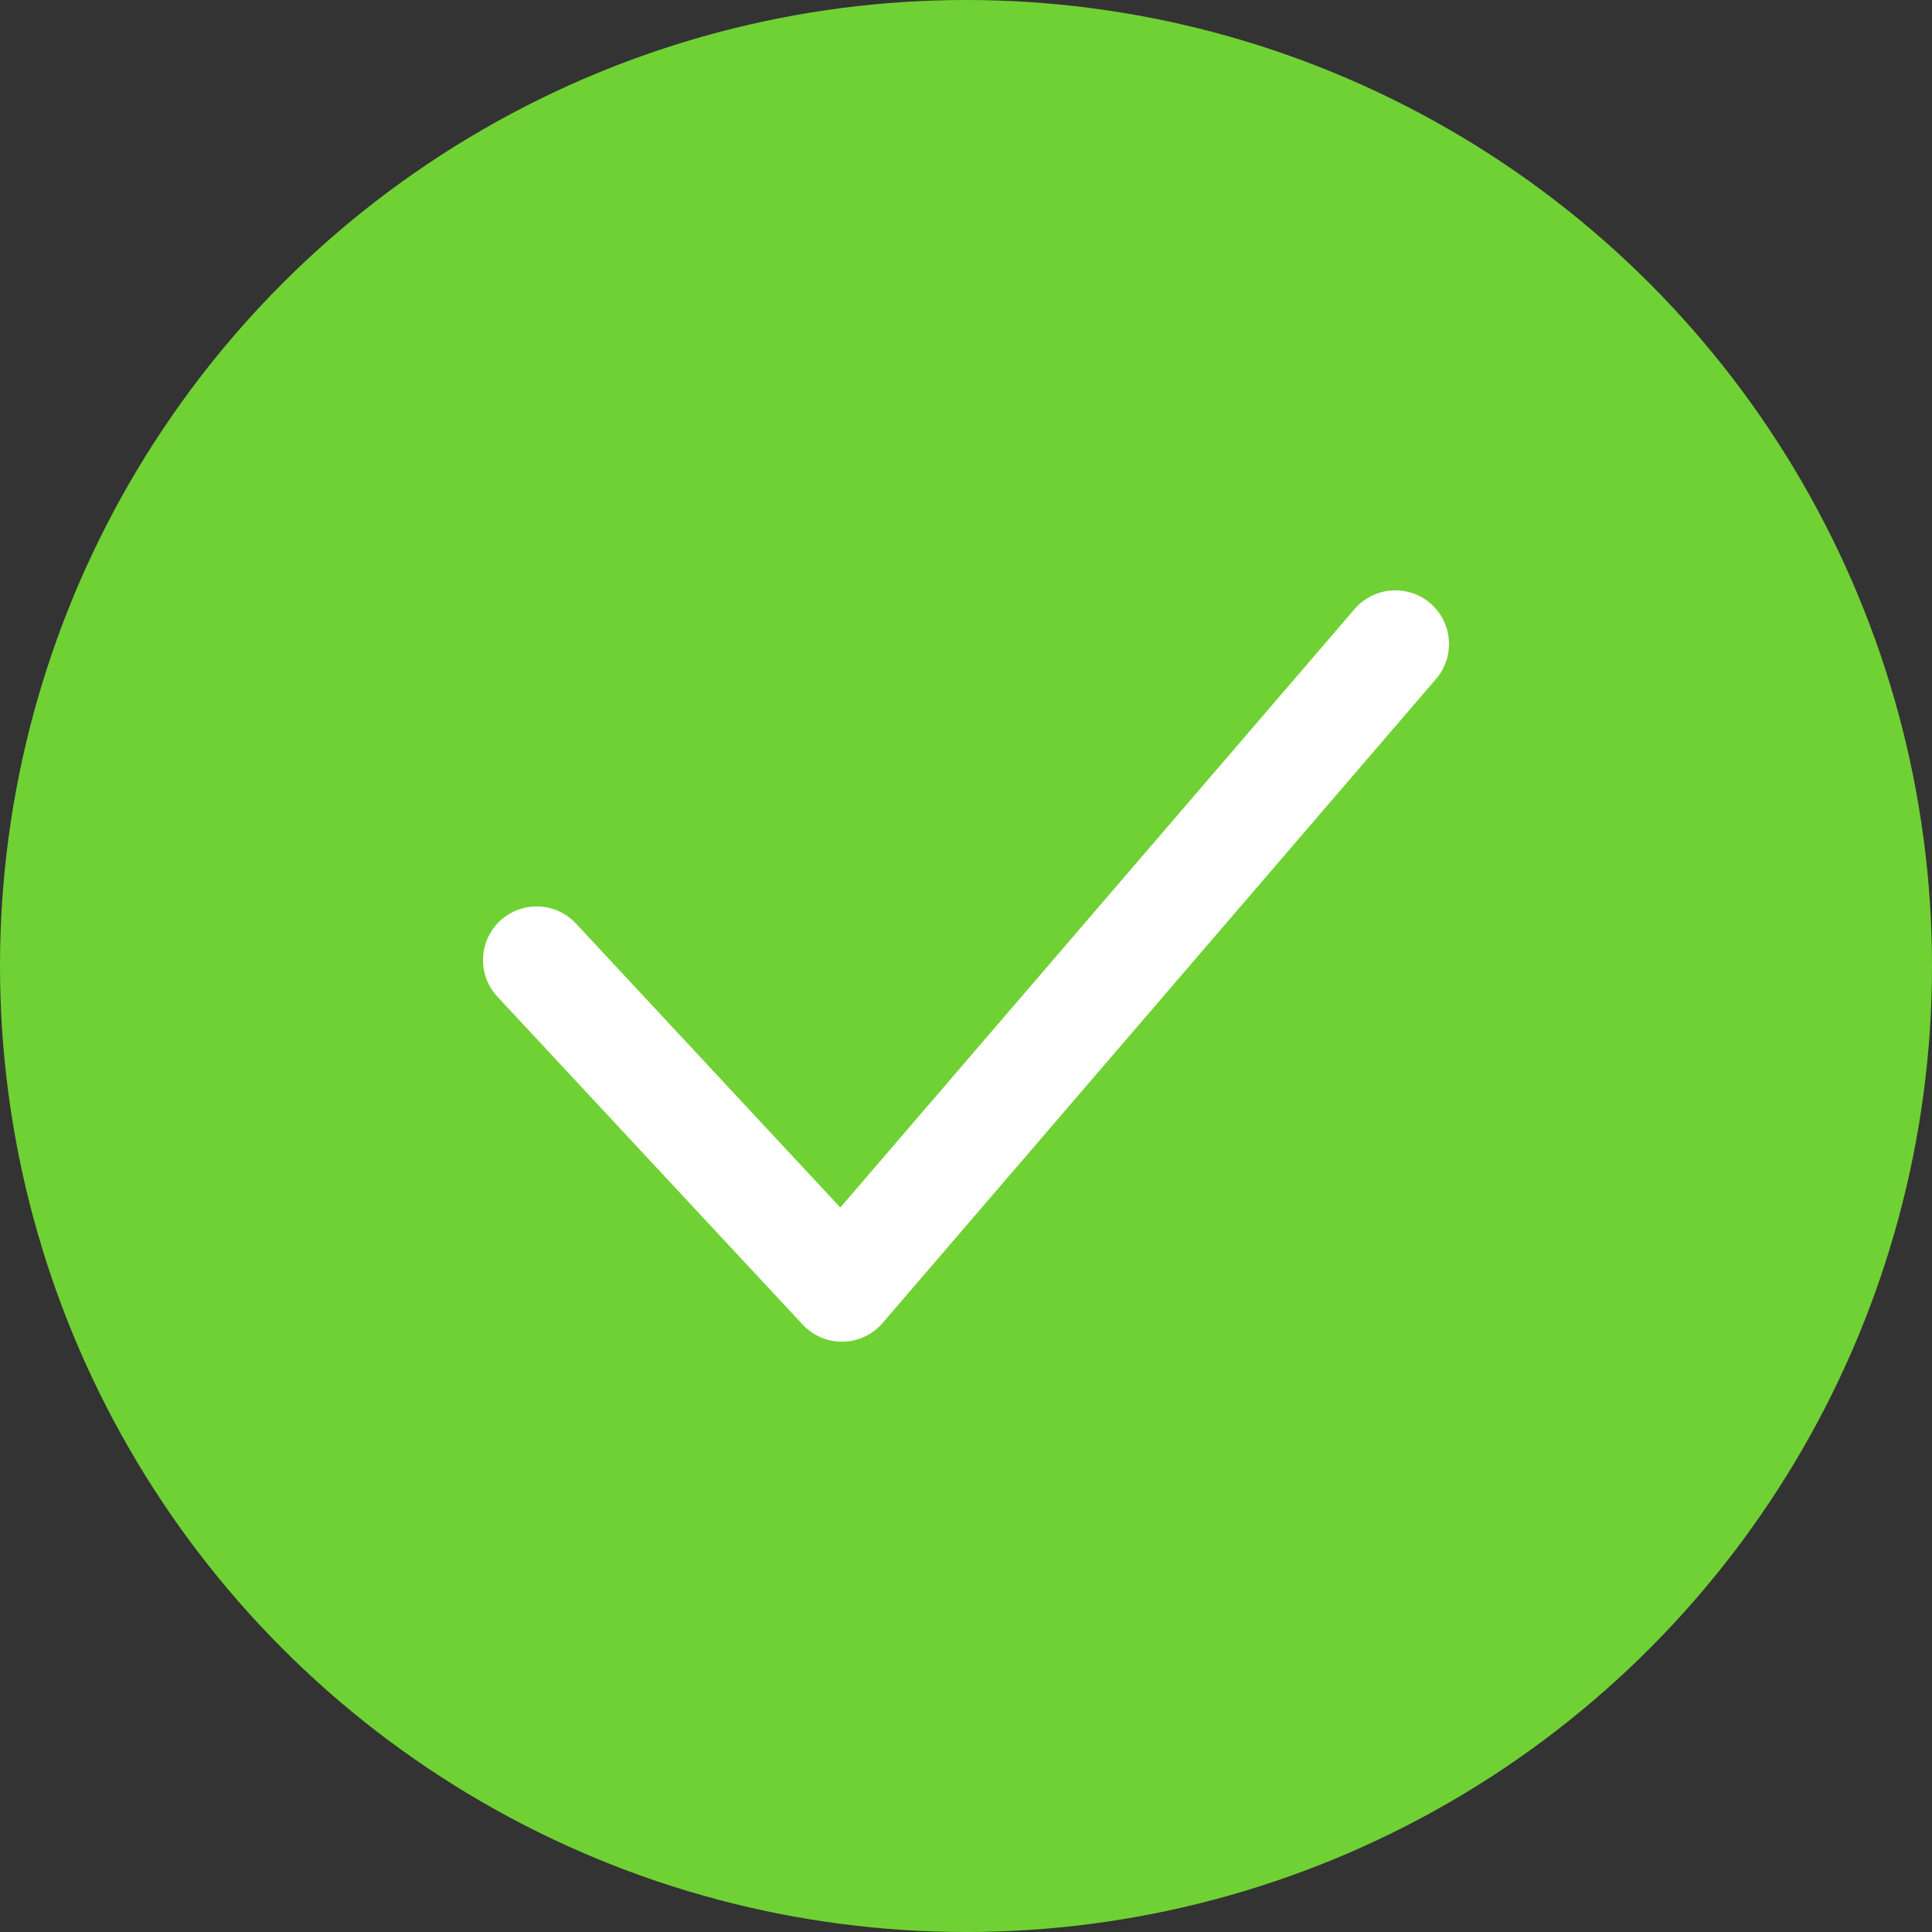 <svg width="18" height="18" viewBox="0 0 18 18" fill="none" xmlns="http://www.w3.org/2000/svg">
<rect x="0" y="0" width="18" height="18" fill="#333333" stroke="none"/>
<circle cx="9" cy="9" r="9" fill="#70D134"/>
<path d="M5 8.945L7.844 12L13 6" stroke="white" stroke-linecap="round" stroke-linejoin="round"/>
</svg>
